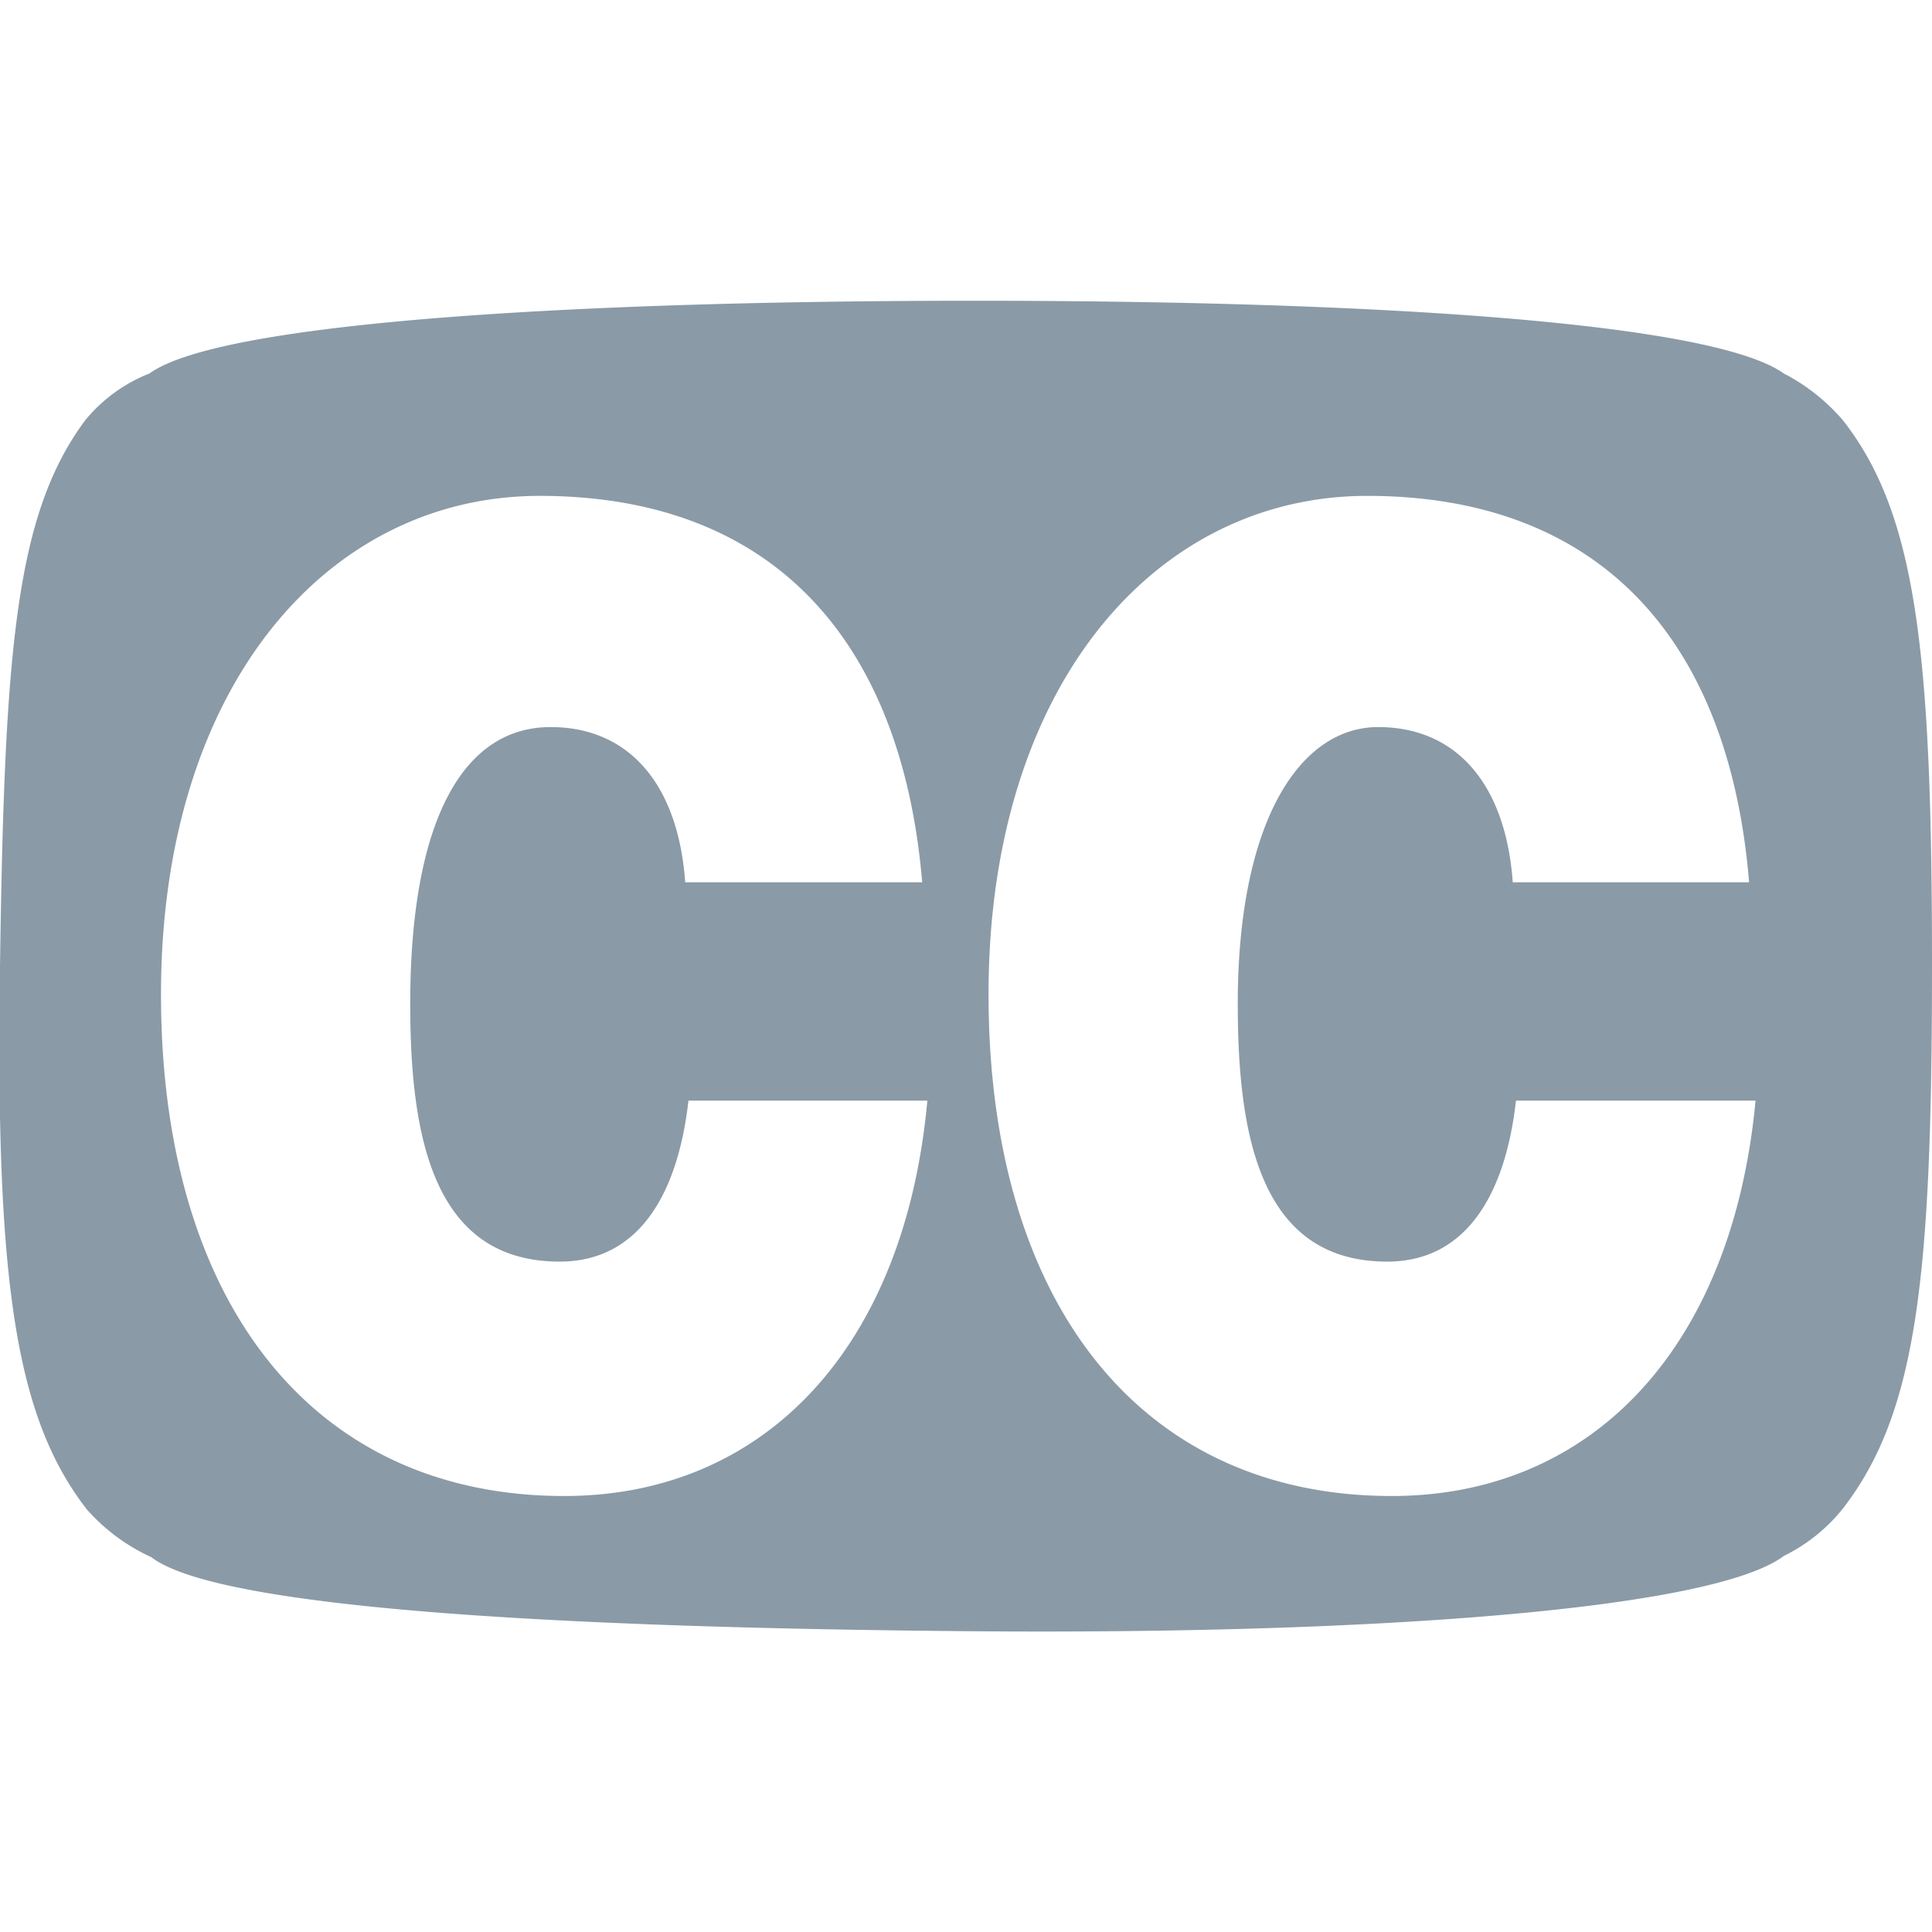 <svg xmlns="http://www.w3.org/2000/svg" viewBox="0 0 30 30"><defs><style>.cls-1{fill:#8a9aa7;}</style></defs><title>bbb_mobile_icons</title><g id="Layer_5" data-name="Layer 5"><path class="cls-1" d="M28.62,6.53a3.06,3.06,0,0,0-.92-.73C26.58,5,21.28,4.67,15.13,4.67S3.42,5,2.32,5.8a2.44,2.44,0,0,0-1,.73C.23,8,.07,10.13,0,15s.23,7,1.35,8.44a3,3,0,0,0,1,.74C3.42,25,9,25.28,15.13,25.33S26.58,25,27.7,24.16a2.69,2.69,0,0,0,.92-.74C29.77,21.93,30,19.82,30,15S29.77,8,28.62,6.53ZM8.76,23.23c-3.9,0-6.26-3-6.26-7.79S5.09,7.7,8.38,7.7c3.61,0,5.62,2.23,5.94,6H10.64c-.11-1.53-.88-2.41-2.09-2.41-1.36,0-2.18,1.45-2.18,4.3,0,2.07.36,4,2.32,4,1.25,0,1.84-1.08,2-2.5H14.4C14.05,20.93,11.87,23.23,8.76,23.23Zm12.85,0c-3.9,0-6.26-3-6.26-7.79S17.94,7.7,21.23,7.7c3.61,0,5.62,2.23,5.93,6H23.49c-.11-1.53-.88-2.41-2.09-2.41s-2.18,1.45-2.18,4.3c0,2.07.36,4,2.32,4,1.25,0,1.84-1.08,2-2.5h3.72C26.9,20.93,24.72,23.23,21.61,23.23Z"/></g></svg>